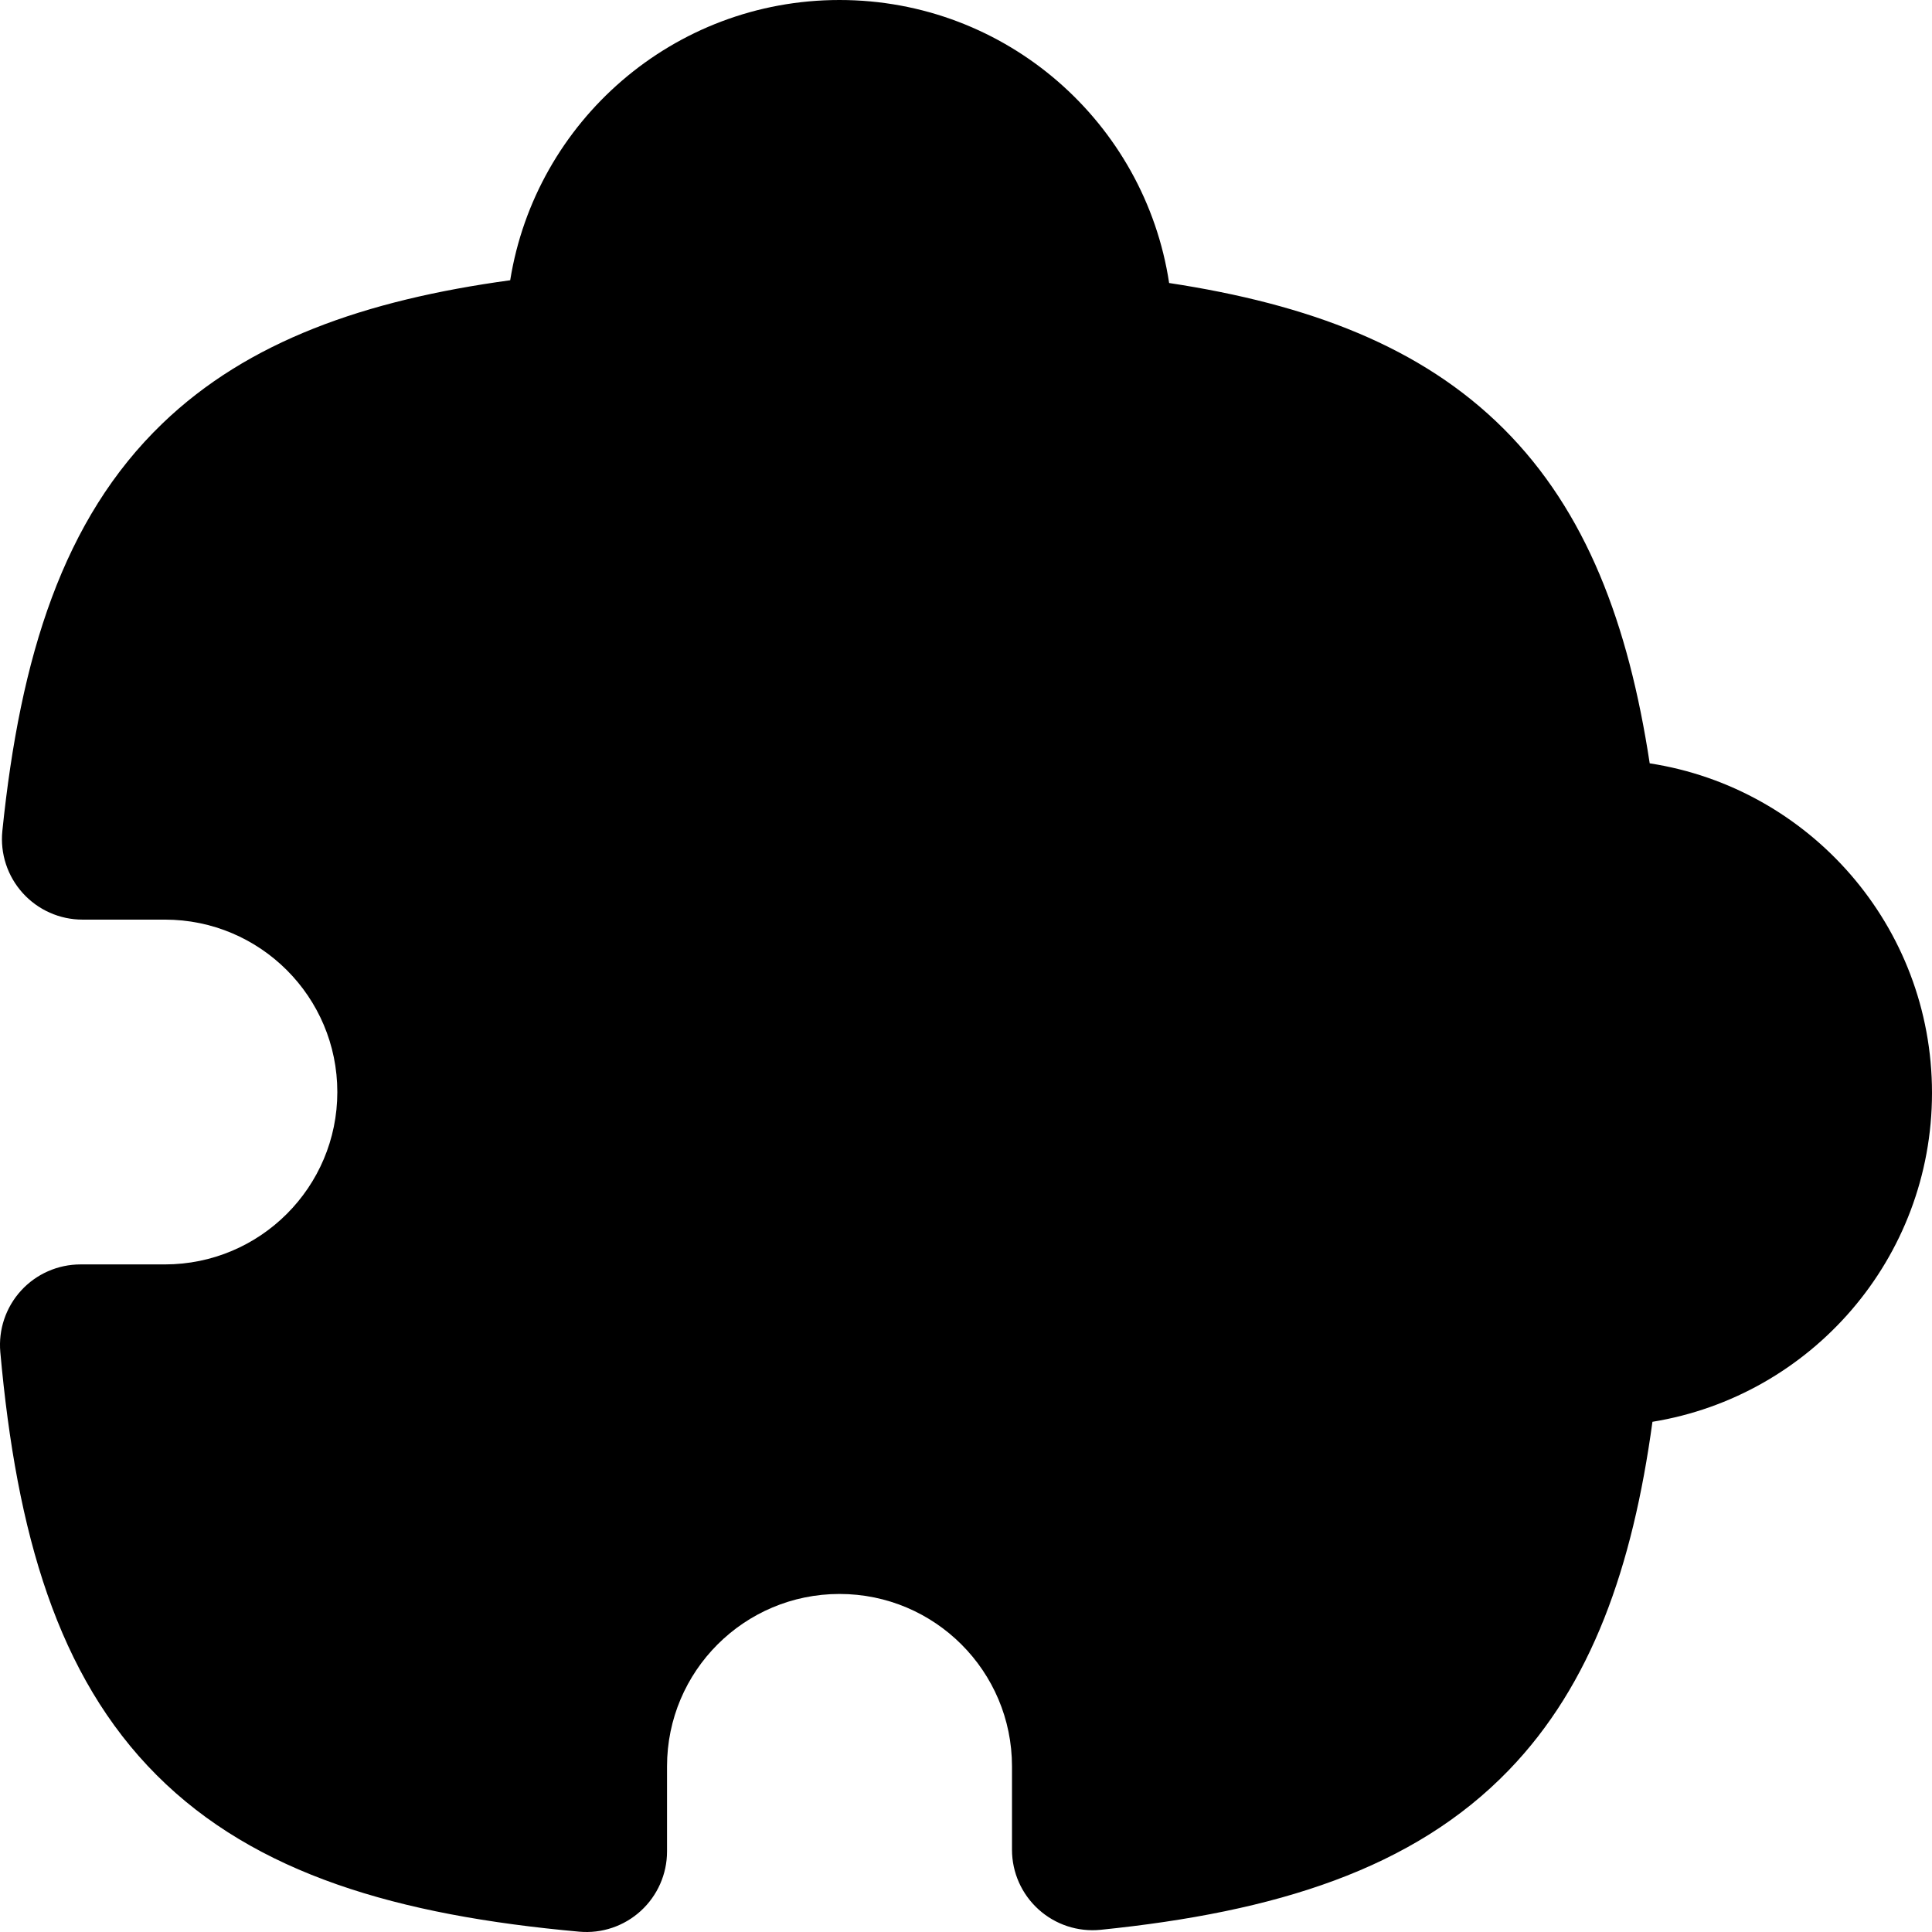 <svg width="256" height="256" viewBox="0 0 256 256" fill="none" xmlns="http://www.w3.org/2000/svg">
<path d="M111.239 0C133.37 0.001 151.697 16.268 154.916 37.5C173.429 40.316 188.331 45.911 199.26 56.833C210.187 67.756 215.775 82.646 218.594 101.146C239.776 104.408 256 122.717 256 144.813C255.998 166.778 239.959 184.98 218.958 188.396C216.321 207.696 210.89 223.193 199.937 234.542C187.25 247.686 169.026 253.349 145.844 255.708C142.842 256.014 139.853 255.033 137.614 253.01C135.377 250.989 134.095 248.119 134.094 245.104V234.052C134.093 221.443 123.867 211.209 111.239 211.208C98.611 211.208 88.386 221.442 88.385 234.052V245.333C88.385 248.329 87.117 251.188 84.906 253.208C82.696 255.227 79.741 256.226 76.76 255.958C52.729 253.793 33.867 248.341 20.75 235.208C7.635 222.076 2.197 203.2 0.041 179.156C-0.225 176.176 0.773 173.219 2.791 171.01C4.812 168.8 7.672 167.542 10.666 167.542H21.843C34.471 167.54 44.698 157.307 44.698 144.698C44.697 132.089 34.471 121.855 21.843 121.854H10.927C7.909 121.854 5.033 120.574 3.01 118.333C0.988 116.093 0.005 113.106 0.312 110.104C2.682 86.973 8.36 68.786 21.51 56.125C32.853 45.206 48.333 39.77 67.604 37.135C70.976 16.081 89.234 1.80295e-05 111.239 0Z" fill="black"/>
</svg>
